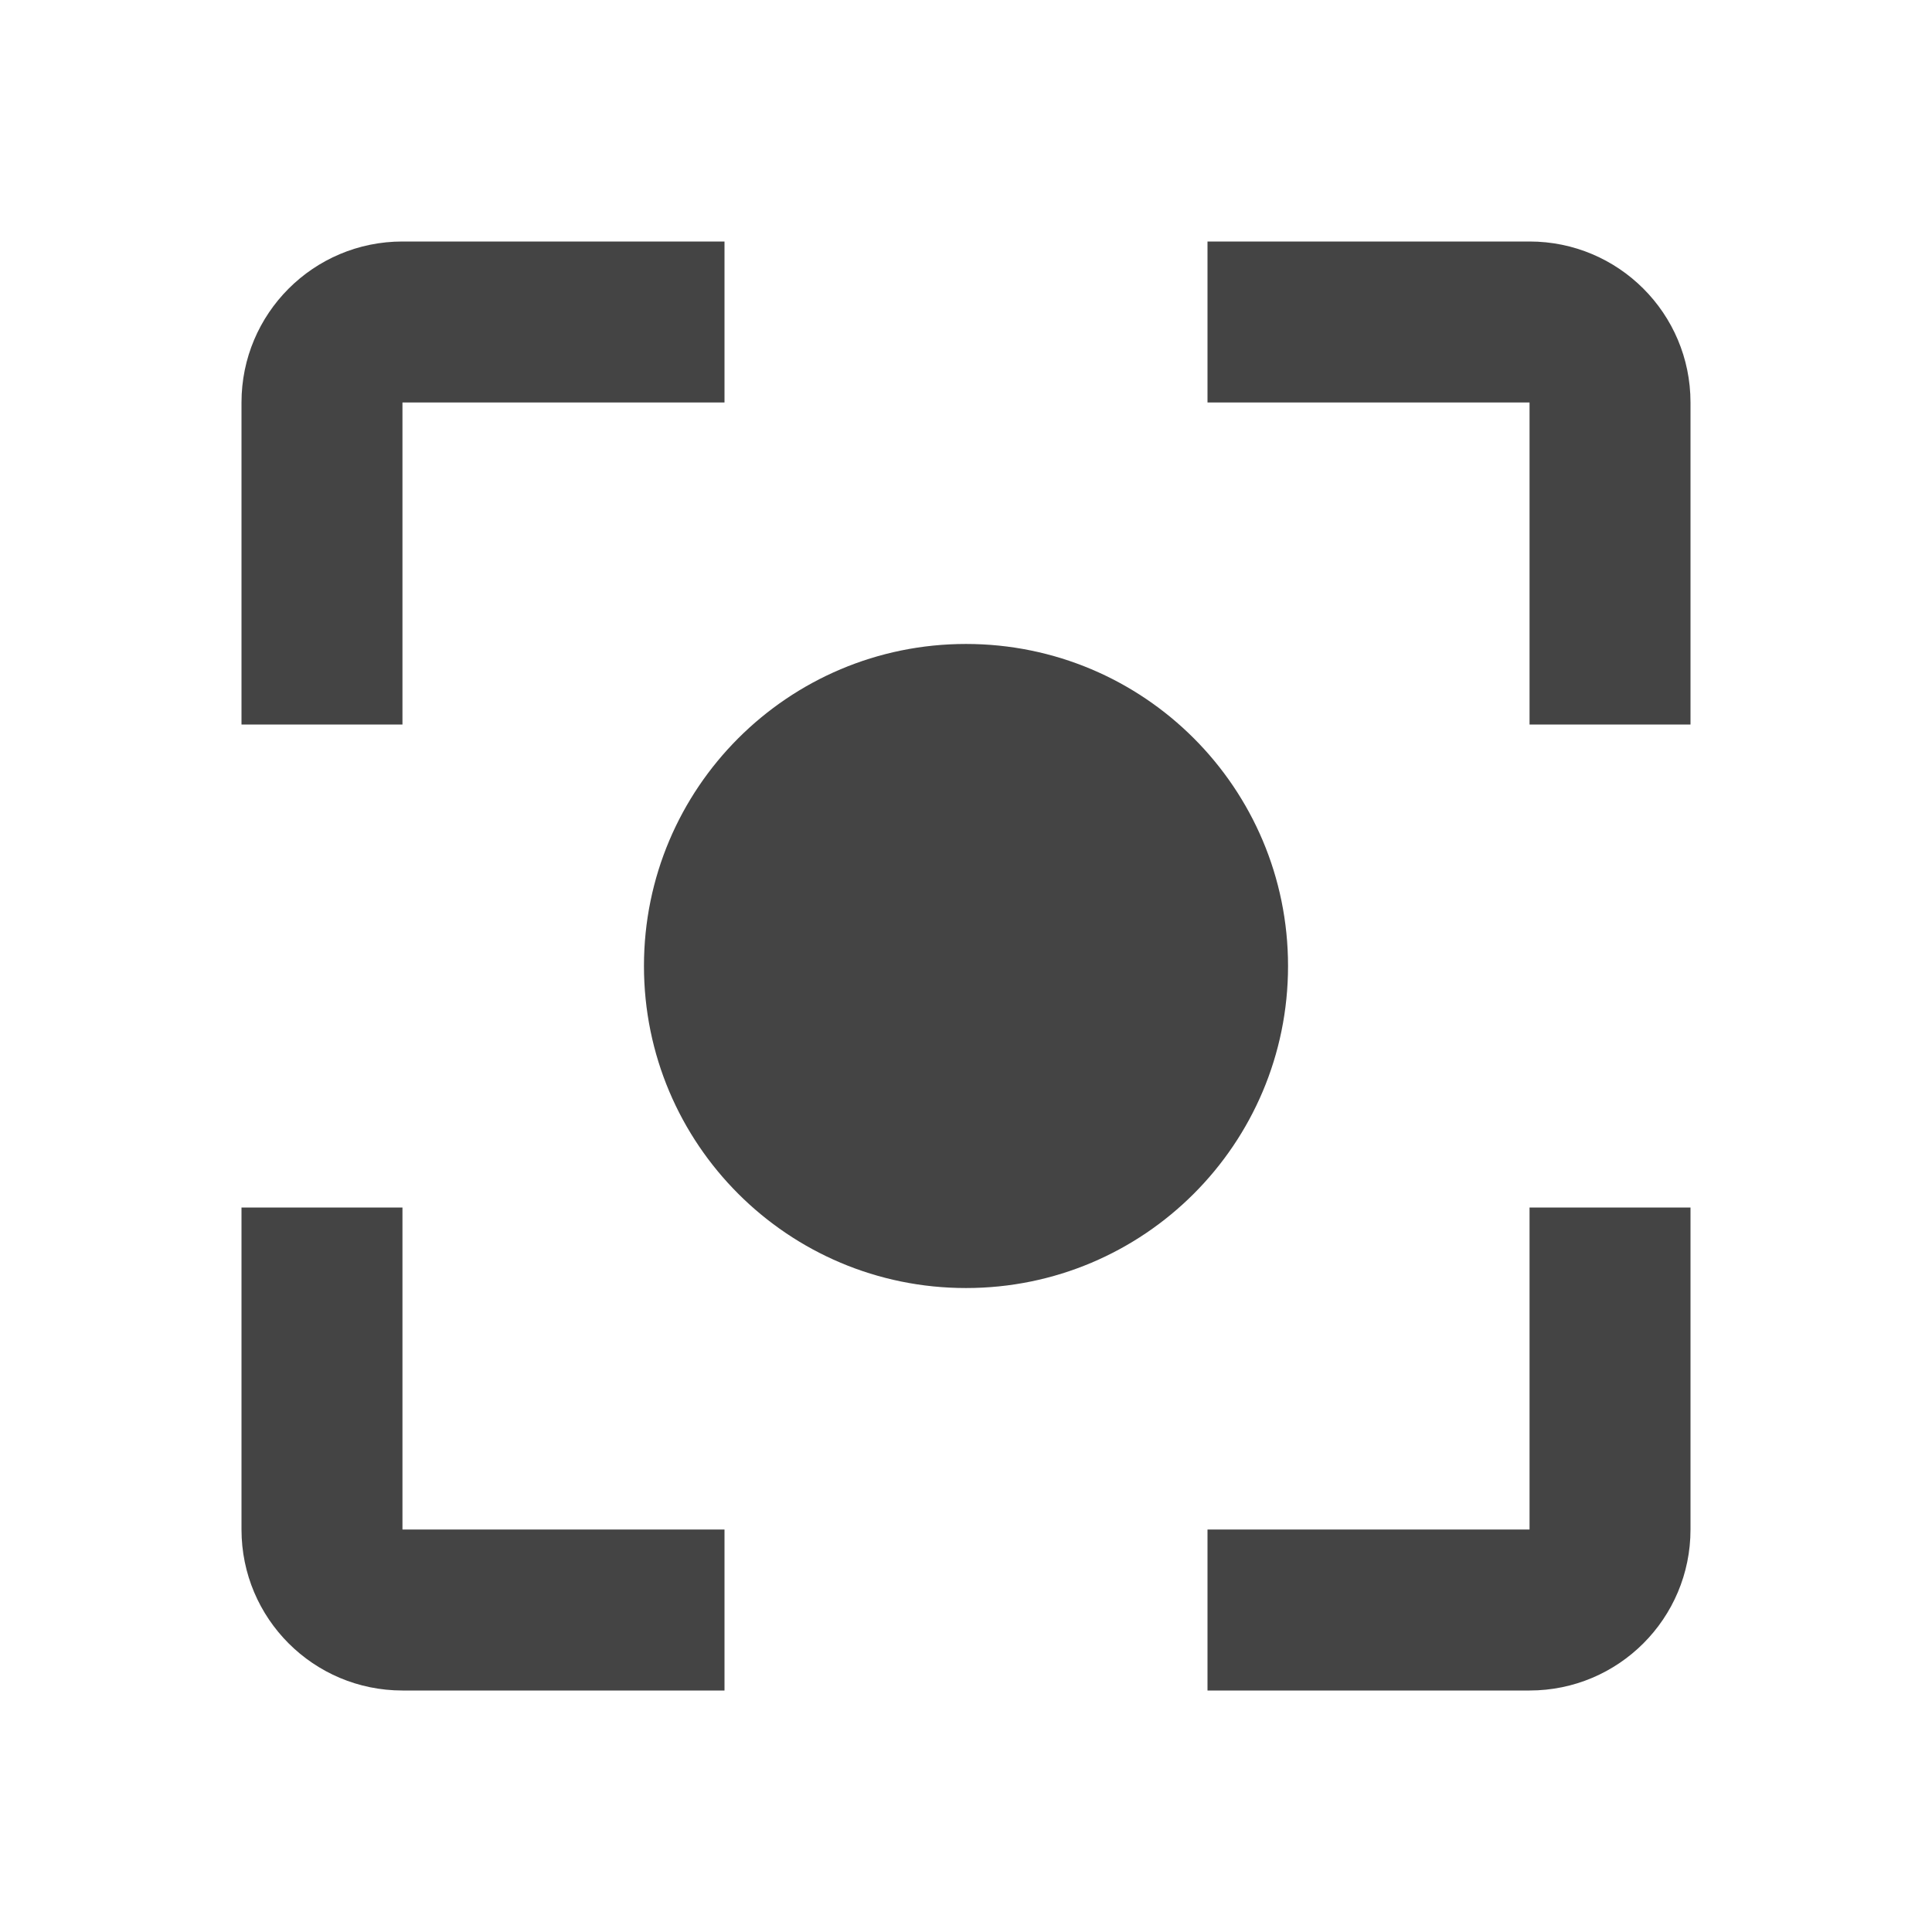 <?xml version="1.0" encoding="utf-8"?>
<!-- Generated by IcoMoon.io -->
<!DOCTYPE svg PUBLIC "-//W3C//DTD SVG 1.1//EN" "http://www.w3.org/Graphics/SVG/1.1/DTD/svg11.dtd">
<svg version="1.1" xmlns="http://www.w3.org/2000/svg" xmlns:xlink="http://www.w3.org/1999/xlink" width="16" height="16" viewBox="0 0 16 16">
<path d="M8 5.333c-1.473 0-2.667 1.193-2.667 2.667s1.193 2.667 2.667 2.667 2.667-1.193 2.667-2.667-1.193-2.667-2.667-2.667zM3.333 10h-1.333v2.667c0 0.737 0.597 1.333 1.333 1.333h2.667v-1.333h-2.667v-2.667zM3.333 3.333h2.667v-1.333h-2.667c-0.737 0-1.333 0.597-1.333 1.333v2.667h1.333v-2.667zM12.667 2h-2.667v1.333h2.667v2.667h1.333v-2.667c0-0.737-0.597-1.333-1.333-1.333zM12.667 12.667h-2.667v1.333h2.667c0.737 0 1.333-0.597 1.333-1.333v-2.667h-1.333v2.667z" fill="#444444"></path>
</svg>
